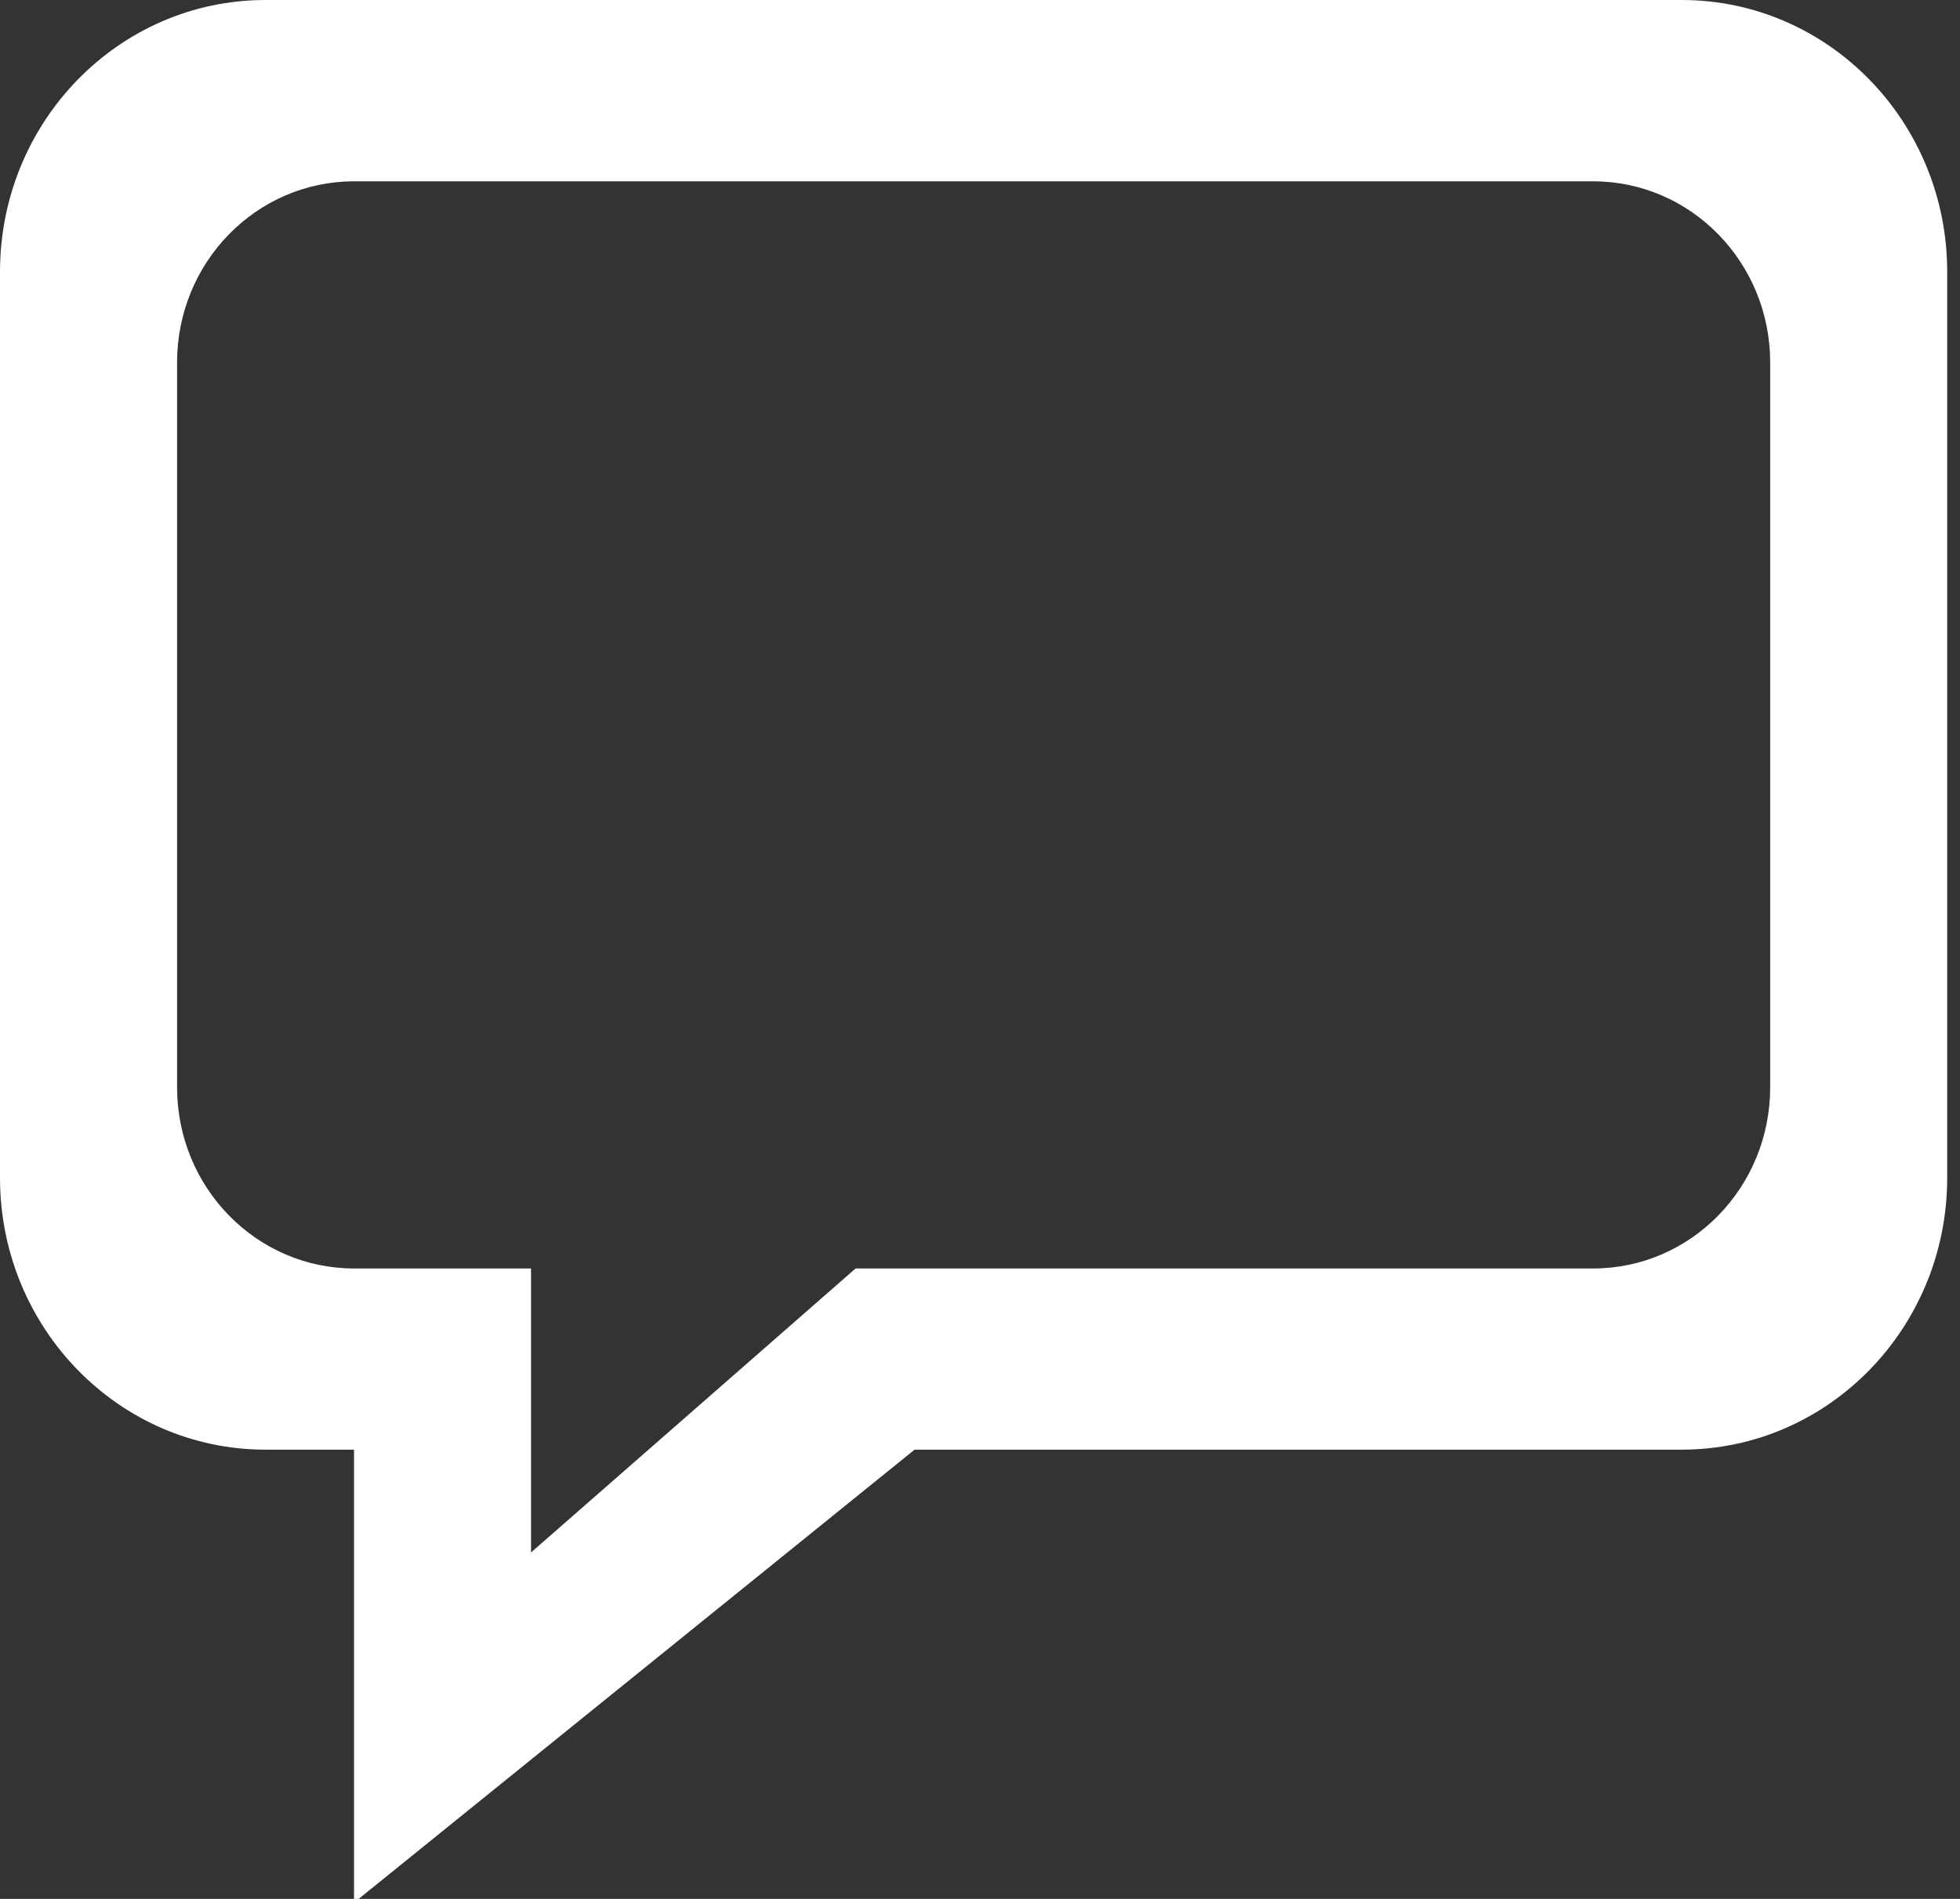 <svg width="32" height="31" xmlns="http://www.w3.org/2000/svg">
 <rect width="100%" height="100%" fill="#333333" stroke="none"/>
 <g>
  <title>Layer 1</title>
  <g id="svg_20">
   <g id="commented">
    <path fill-rule="evenodd" clip-rule="evenodd" style="fill:#fff" d="m14.932,23.666h12.524c2.394,0 4.335,-1.987 4.335,-4.438v-14.79c0,-2.451 -1.941,-4.438 -4.335,-4.438h-23.121c-2.395,0 -4.335,1.987 -4.335,4.438v14.79c0,2.451 1.941,4.438 4.335,4.438h1.445v7.395l9.152,-7.395zm-12.041,-5.916v-11.832c0,-1.634 1.293,-2.958 2.89,-2.958h20.23c1.596,0 2.89,1.324 2.89,2.958v11.832c0,1.634 -1.293,2.958 -2.89,2.958h-12.042l-5.299,4.636v-4.636h-2.89c-1.595,-0 -2.889,-1.324 -2.889,-2.958z" id="svg_21"/>
   </g>
  </g>
 </g>
</svg>
